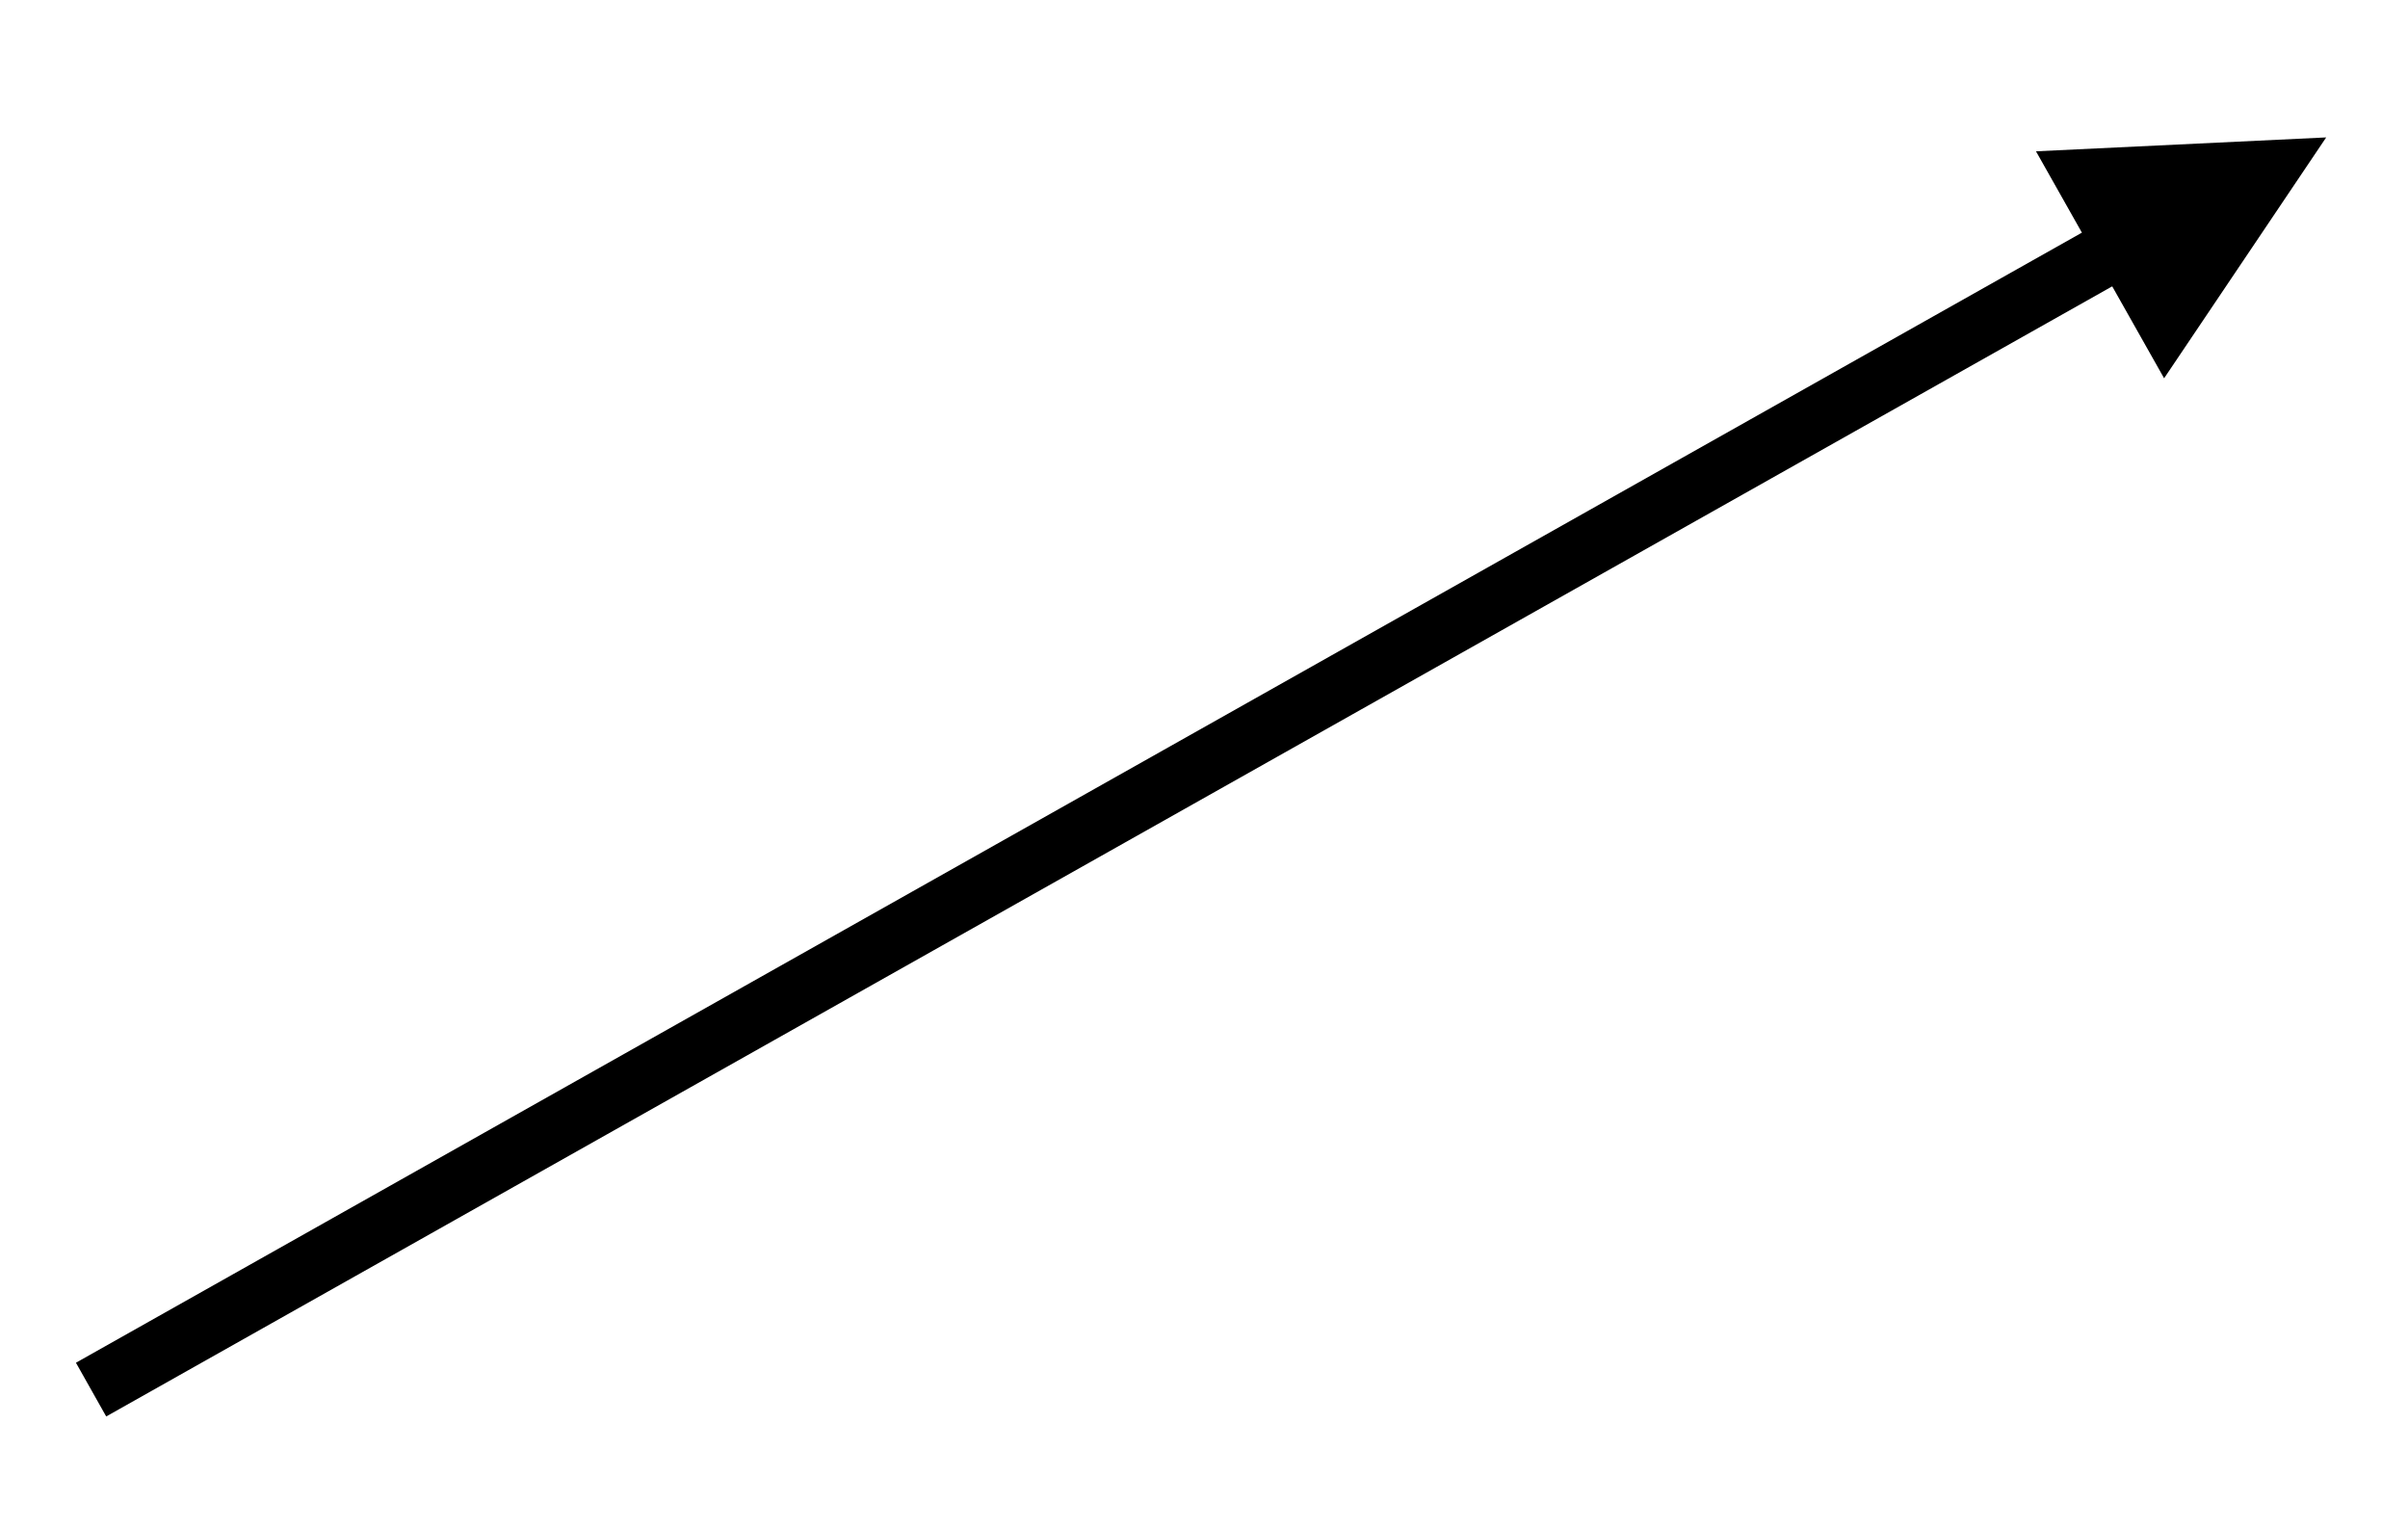 <?xml version="1.0" encoding="UTF-8" standalone="no"?><svg xmlns="http://www.w3.org/2000/svg" xmlns:xlink="http://www.w3.org/1999/xlink" clip-rule="evenodd" stroke-miterlimit="10" viewBox="0 0 156 99"><desc>SVG generated by Keynote</desc><defs></defs><g transform="matrix(1.00, 0.00, -0.00, -1.00, 0.0, 99.0)"><path d="M 0.0 0.0 L 149.2 0.0 L 151.2 0.0 " fill="none" stroke="#000000" stroke-width="4.00" transform="matrix(0.87, 0.49, 0.49, -0.87, 5.9, 9.0)"></path><path d="M 140.2 74.5 L 150.7 90.1 L 131.9 89.2 Z M 140.2 74.5 " fill="#000000"></path></g></svg>